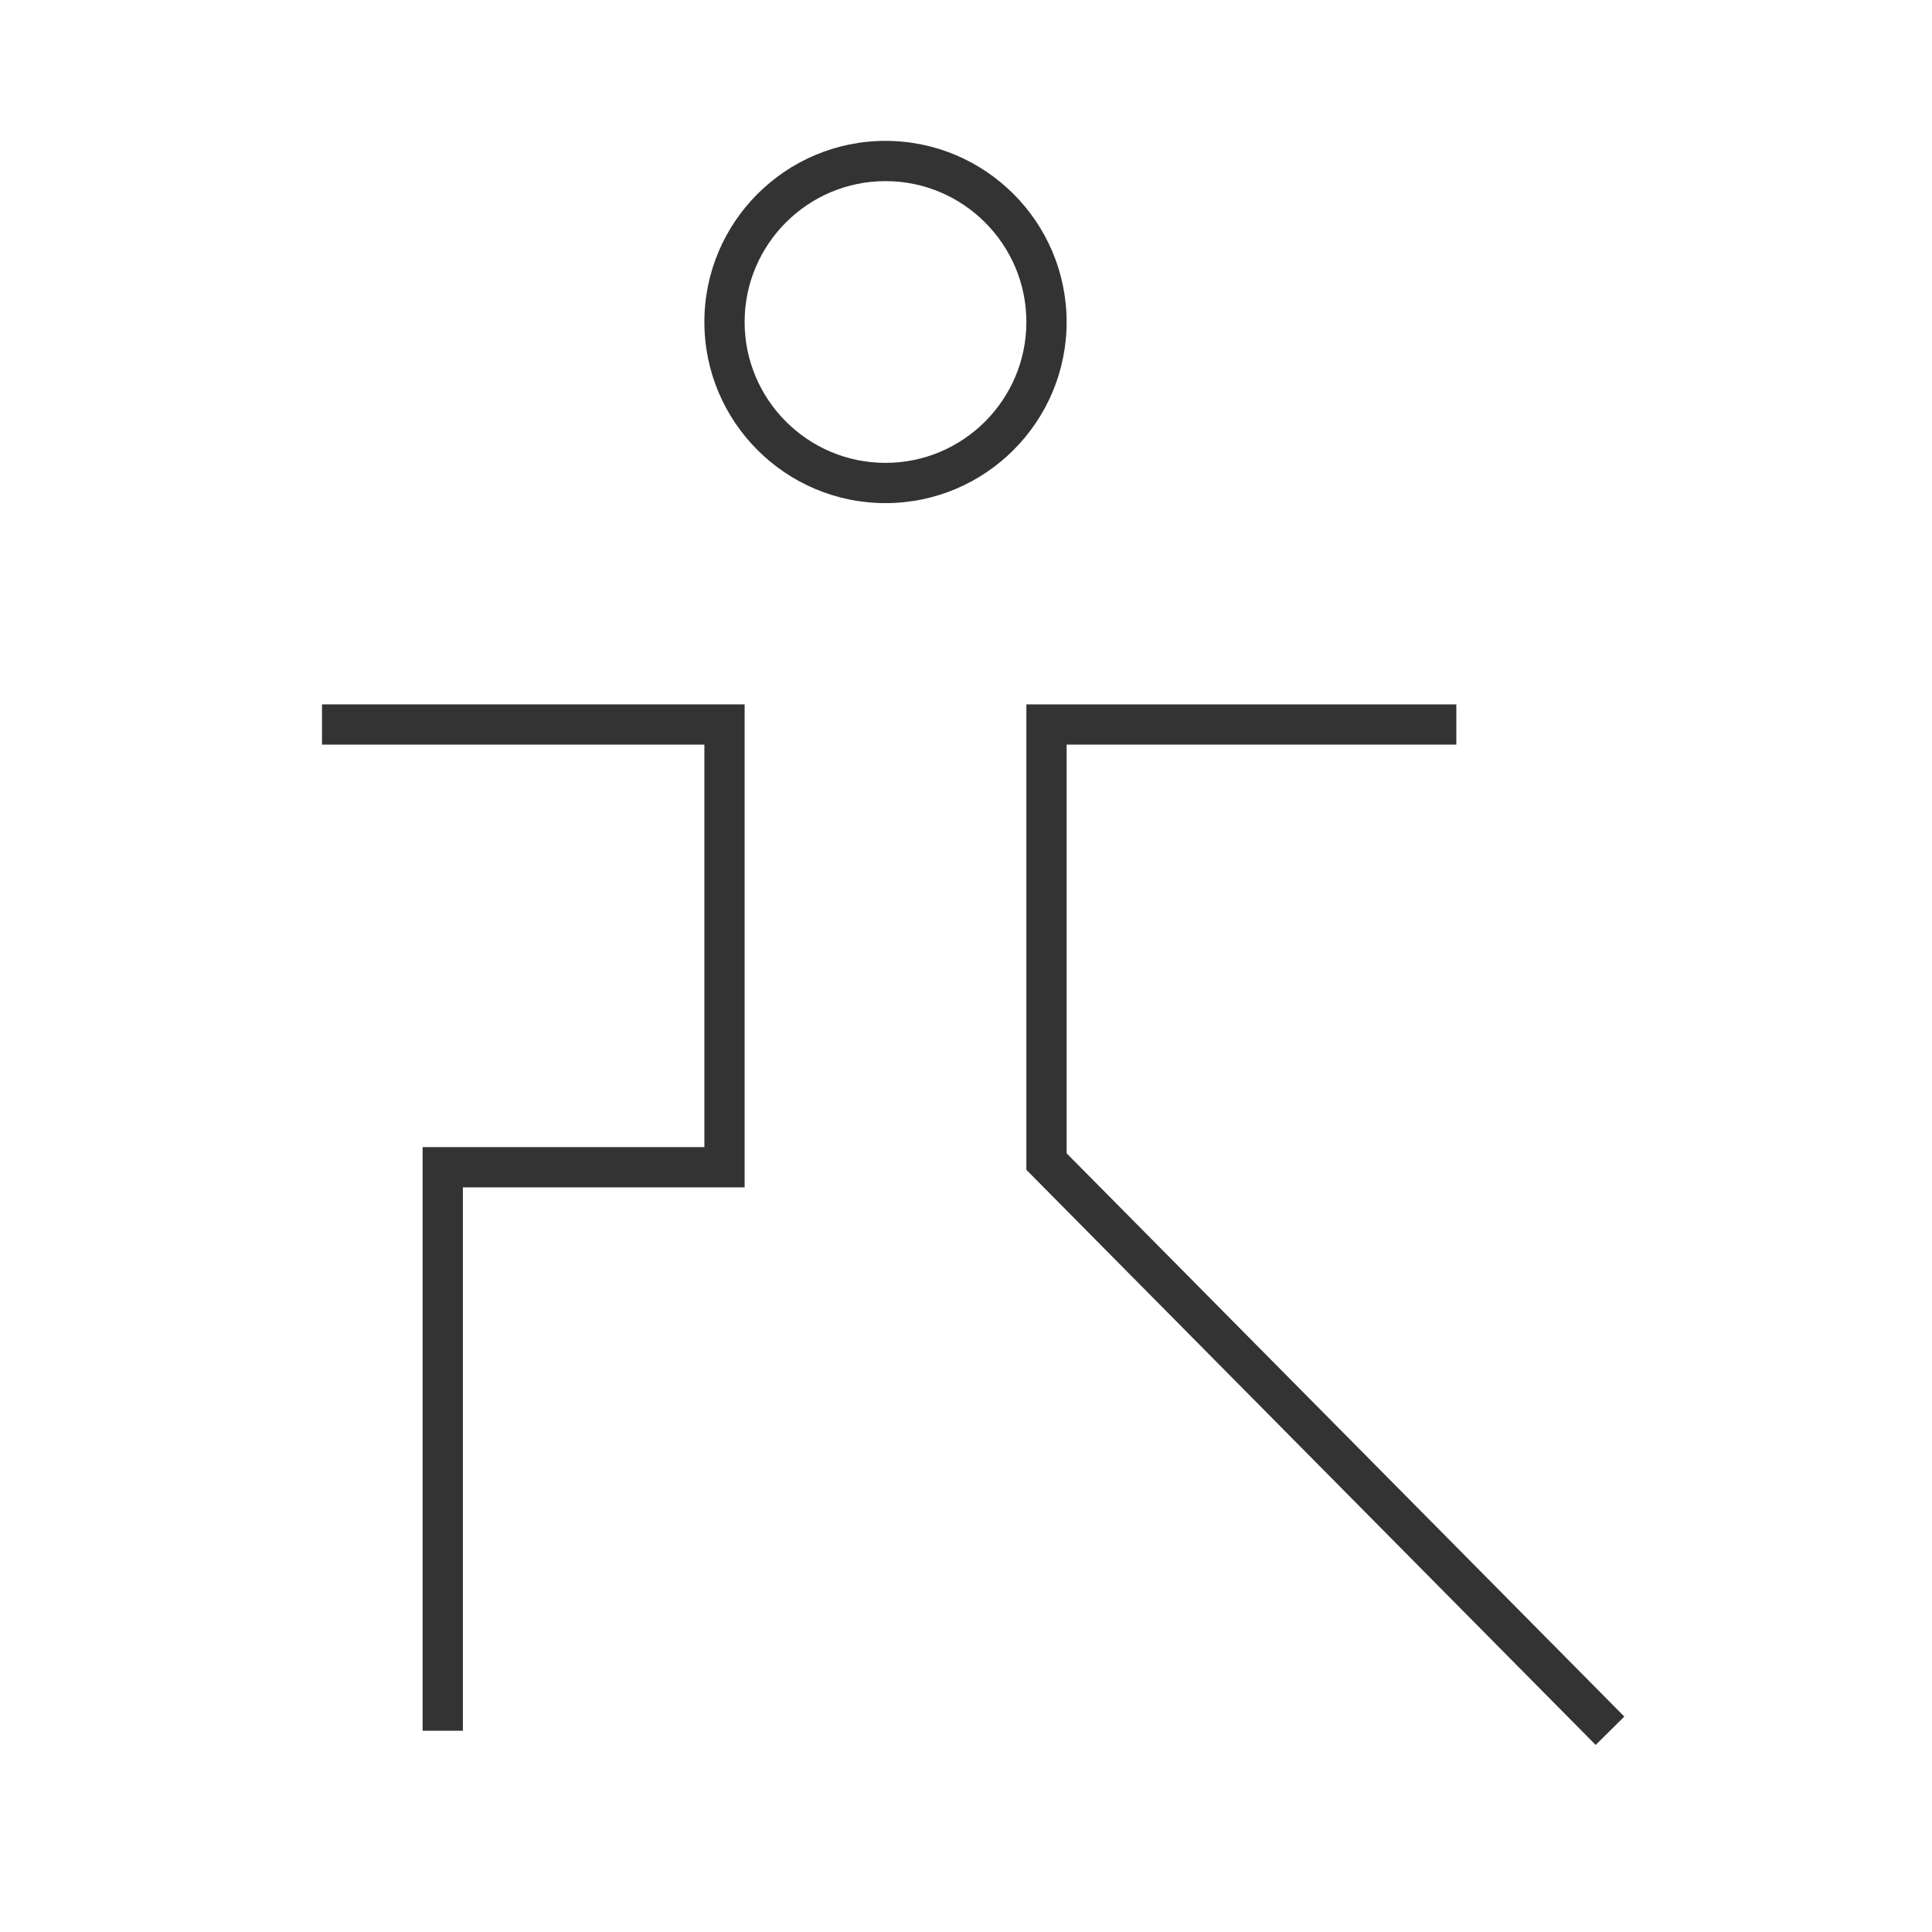 <?xml version="1.0" encoding="iso-8859-1"?>
<svg version="1.1" id="&#x56FE;&#x5C42;_1" xmlns="http://www.w3.org/2000/svg" xmlns:xlink="http://www.w3.org/1999/xlink" x="0px"
	 y="0px" viewBox="0 0 24 24" style="enable-background:new 0 0 24 24;" xml:space="preserve">
<path style="fill:#333333;" d="M11,6.25C9.759,6.25,8.75,5.241,8.75,4S9.759,1.75,11,1.75c1.24,0,2.25,1.009,2.25,2.25
	S12.24,6.25,11,6.25z M11,2.25c-0.965,0-1.75,0.785-1.75,1.75S10.035,5.75,11,5.75S12.75,4.965,12.75,4S11.965,2.25,11,2.25z"/>
<polygon style="fill:#333333;" points="5.75,21.5 5.25,21.5 5.25,14.25 8.75,14.25 8.75,9.25 4,9.25 4,8.75 9.25,8.75 9.25,14.75 
	5.75,14.75 "/>
<polygon style="fill:#333333;" points="19.822,21.676 12.75,14.532 12.75,8.75 18.091,8.75 18.091,9.25 13.25,9.25 13.25,14.327 
	20.178,21.324 "/>
</svg>






